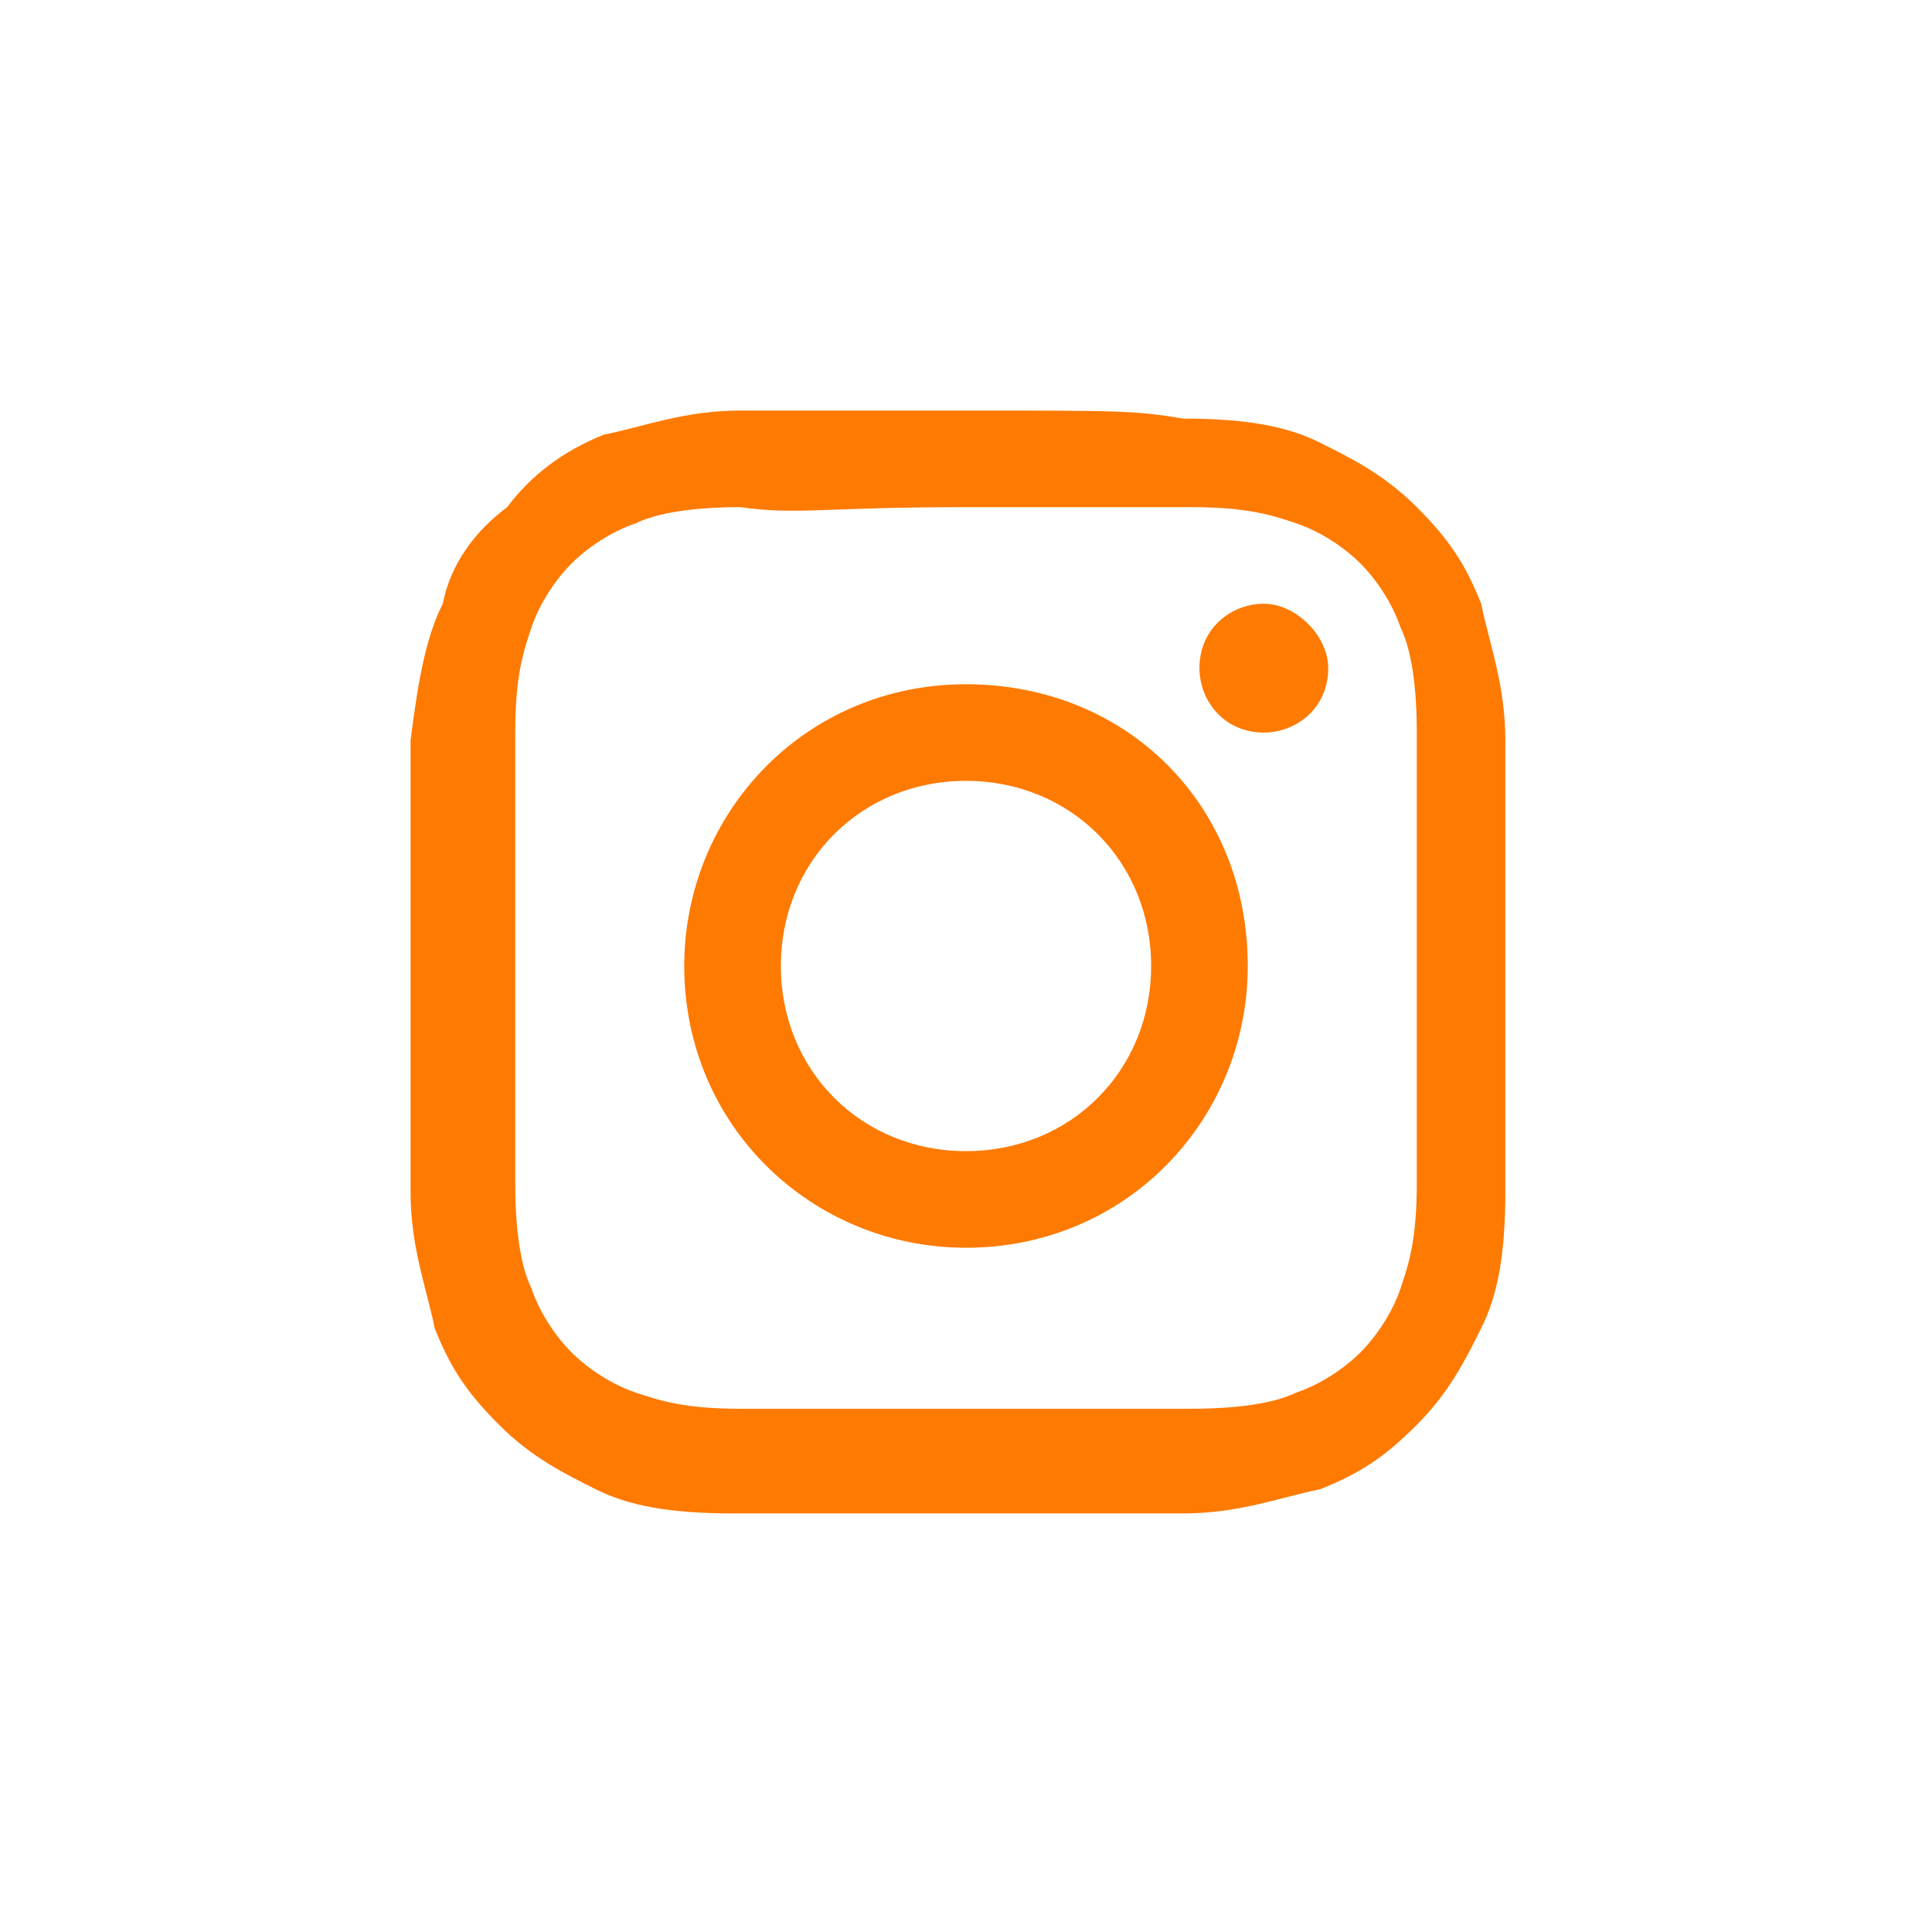 <?xml version="1.0" encoding="utf-8"?>
<!-- Generator: Adobe Illustrator 17.0.0, SVG Export Plug-In . SVG Version: 6.00 Build 0)  -->
<!DOCTYPE svg PUBLIC "-//W3C//DTD SVG 1.0//EN" "http://www.w3.org/TR/2001/REC-SVG-20010904/DTD/svg10.dtd">
<svg version="1.0" id="Capa_1" xmlns:x="http://ns.adobe.com/Extensibility/1.0/" xmlns:i="http://ns.adobe.com/AdobeIllustrator/10.0/" xmlns:graph="http://ns.adobe.com/Graphs/1.0/"
	 xmlns="http://www.w3.org/2000/svg" xmlns:xlink="http://www.w3.org/1999/xlink" x="0px" y="0px" width="24px" height="24px"
	 viewBox="0 0 24 24" style="enable-background:new 0 0 24 24;" xml:space="preserve">
<style type="text/css">
	.st0{fill:#FFFFFF;stroke:#1D1D1B;stroke-width:0.992;stroke-miterlimit:10;}
	.st1{fill:#1D1D1B;}
	.st2{fill:#FF7A00;}
	.st3{fill:#232323;}
	.st4{fill:#F4F4F4;}
</style>
<g>
	<path class="st2" d="M12,6.3c1.8,0,2.1,0,2.8,0c0.7,0,1,0.1,1.3,0.2c0.3,0.1,0.6,0.3,0.8,0.5c0.2,0.2,0.4,0.5,0.5,0.8
		c0.1,0.2,0.2,0.6,0.2,1.3c0,0.7,0,0.9,0,2.8c0,1.8,0,2.1,0,2.8c0,0.7-0.1,1-0.2,1.3c-0.1,0.3-0.3,0.6-0.5,0.8
		c-0.2,0.2-0.5,0.4-0.8,0.5c-0.2,0.1-0.6,0.2-1.3,0.2c-0.7,0-0.9,0-2.8,0c-1.8,0-2.1,0-2.8,0c-0.7,0-1-0.1-1.3-0.2
		c-0.3-0.1-0.6-0.3-0.8-0.5c-0.2-0.2-0.4-0.5-0.5-0.8c-0.1-0.2-0.2-0.6-0.2-1.3c0-0.7,0-0.9,0-2.8c0-1.8,0-2.1,0-2.8
		c0-0.7,0.1-1,0.2-1.3c0.1-0.3,0.3-0.6,0.5-0.8c0.2-0.2,0.5-0.4,0.8-0.5c0.2-0.1,0.6-0.2,1.3-0.2C9.9,6.4,10.2,6.3,12,6.3 M12,5.1
		c-1.9,0-2.1,0-2.8,0c-0.7,0-1.2,0.2-1.7,0.3C7,5.6,6.6,5.9,6.3,6.3C5.9,6.6,5.6,7,5.5,7.5C5.3,7.9,5.2,8.4,5.1,9.2c0,0.7,0,1,0,2.8
		s0,2.1,0,2.8c0,0.7,0.2,1.2,0.3,1.7c0.2,0.5,0.4,0.8,0.8,1.2c0.4,0.4,0.8,0.6,1.2,0.8c0.4,0.2,0.9,0.3,1.7,0.3c0.7,0,1,0,2.8,0
		c1.9,0,2.1,0,2.8,0c0.7,0,1.2-0.2,1.7-0.3c0.5-0.2,0.8-0.4,1.2-0.8s0.6-0.8,0.8-1.2c0.2-0.4,0.3-0.9,0.3-1.7c0-0.7,0-1,0-2.8
		s0-2.1,0-2.8c0-0.7-0.2-1.2-0.3-1.7c-0.2-0.5-0.4-0.8-0.8-1.2c-0.4-0.4-0.8-0.6-1.2-0.8c-0.4-0.2-0.9-0.3-1.7-0.3
		C14.1,5.1,13.9,5.1,12,5.1"/>
	<path class="st2" d="M12,8.5c-2,0-3.5,1.6-3.5,3.5c0,2,1.6,3.5,3.5,3.5c2,0,3.5-1.6,3.5-3.5C15.5,10,14,8.5,12,8.5 M12,14.3
		c-1.3,0-2.3-1-2.3-2.3c0-1.3,1-2.3,2.3-2.3c1.3,0,2.3,1,2.3,2.3C14.3,13.3,13.3,14.3,12,14.3"/>
	<path class="st2" d="M16.5,8.3c0,0.5-0.4,0.8-0.8,0.8c-0.5,0-0.8-0.4-0.8-0.8c0-0.5,0.4-0.8,0.8-0.8C16.1,7.5,16.5,7.9,16.5,8.3"/>
</g>
</svg>
